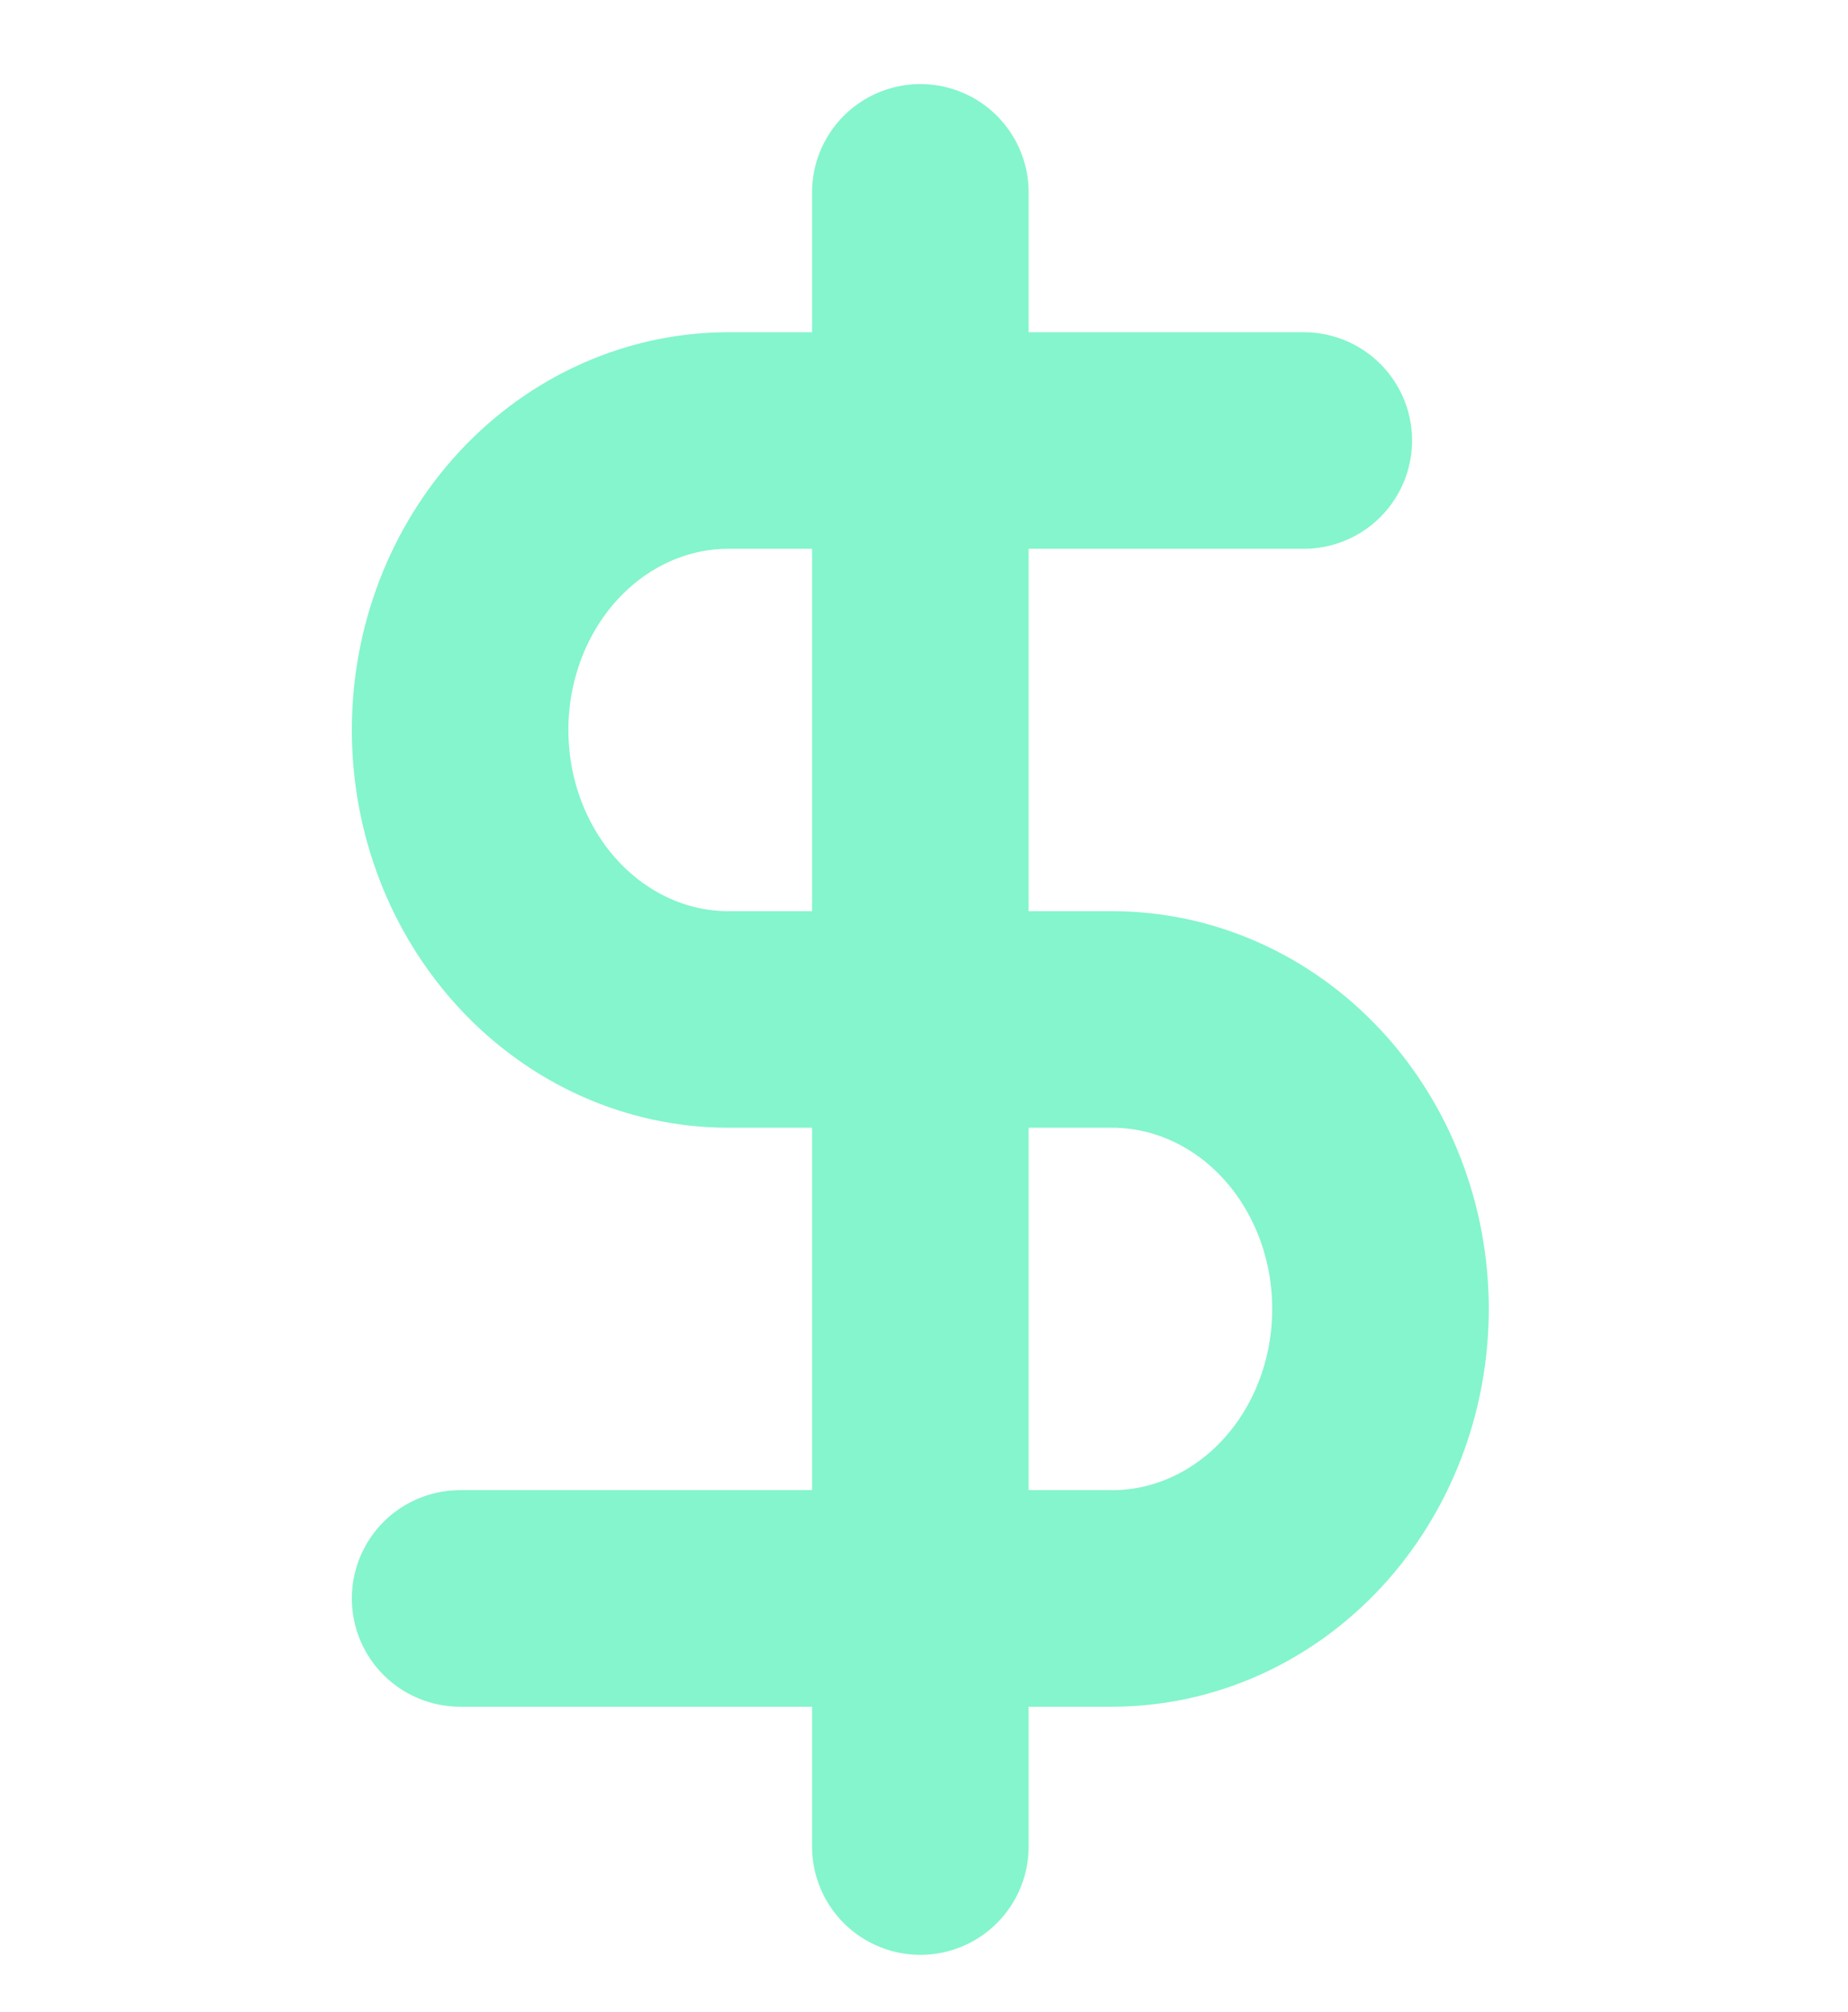 <svg width="45" height="49" viewBox="0 0 45 49" fill="none" xmlns="http://www.w3.org/2000/svg">
<path d="M22.411 4.684V44.967" stroke="#84F5CC" stroke-width="5.273" stroke-linecap="round" stroke-linejoin="round"/>
<path d="M31.748 10.727H17.741C16.007 10.727 14.345 11.469 13.119 12.791C11.893 14.113 11.204 15.906 11.204 17.776C11.204 19.646 11.893 21.439 13.119 22.761C14.345 24.083 16.007 24.826 17.741 24.826H27.079C28.813 24.826 30.476 25.568 31.702 26.89C32.928 28.212 33.616 30.006 33.616 31.875C33.616 33.745 32.928 35.538 31.702 36.86C30.476 38.182 28.813 38.925 27.079 38.925H11.204" stroke="#84F5CC" stroke-width="5.273" stroke-linecap="round" stroke-linejoin="round"/>
</svg>
